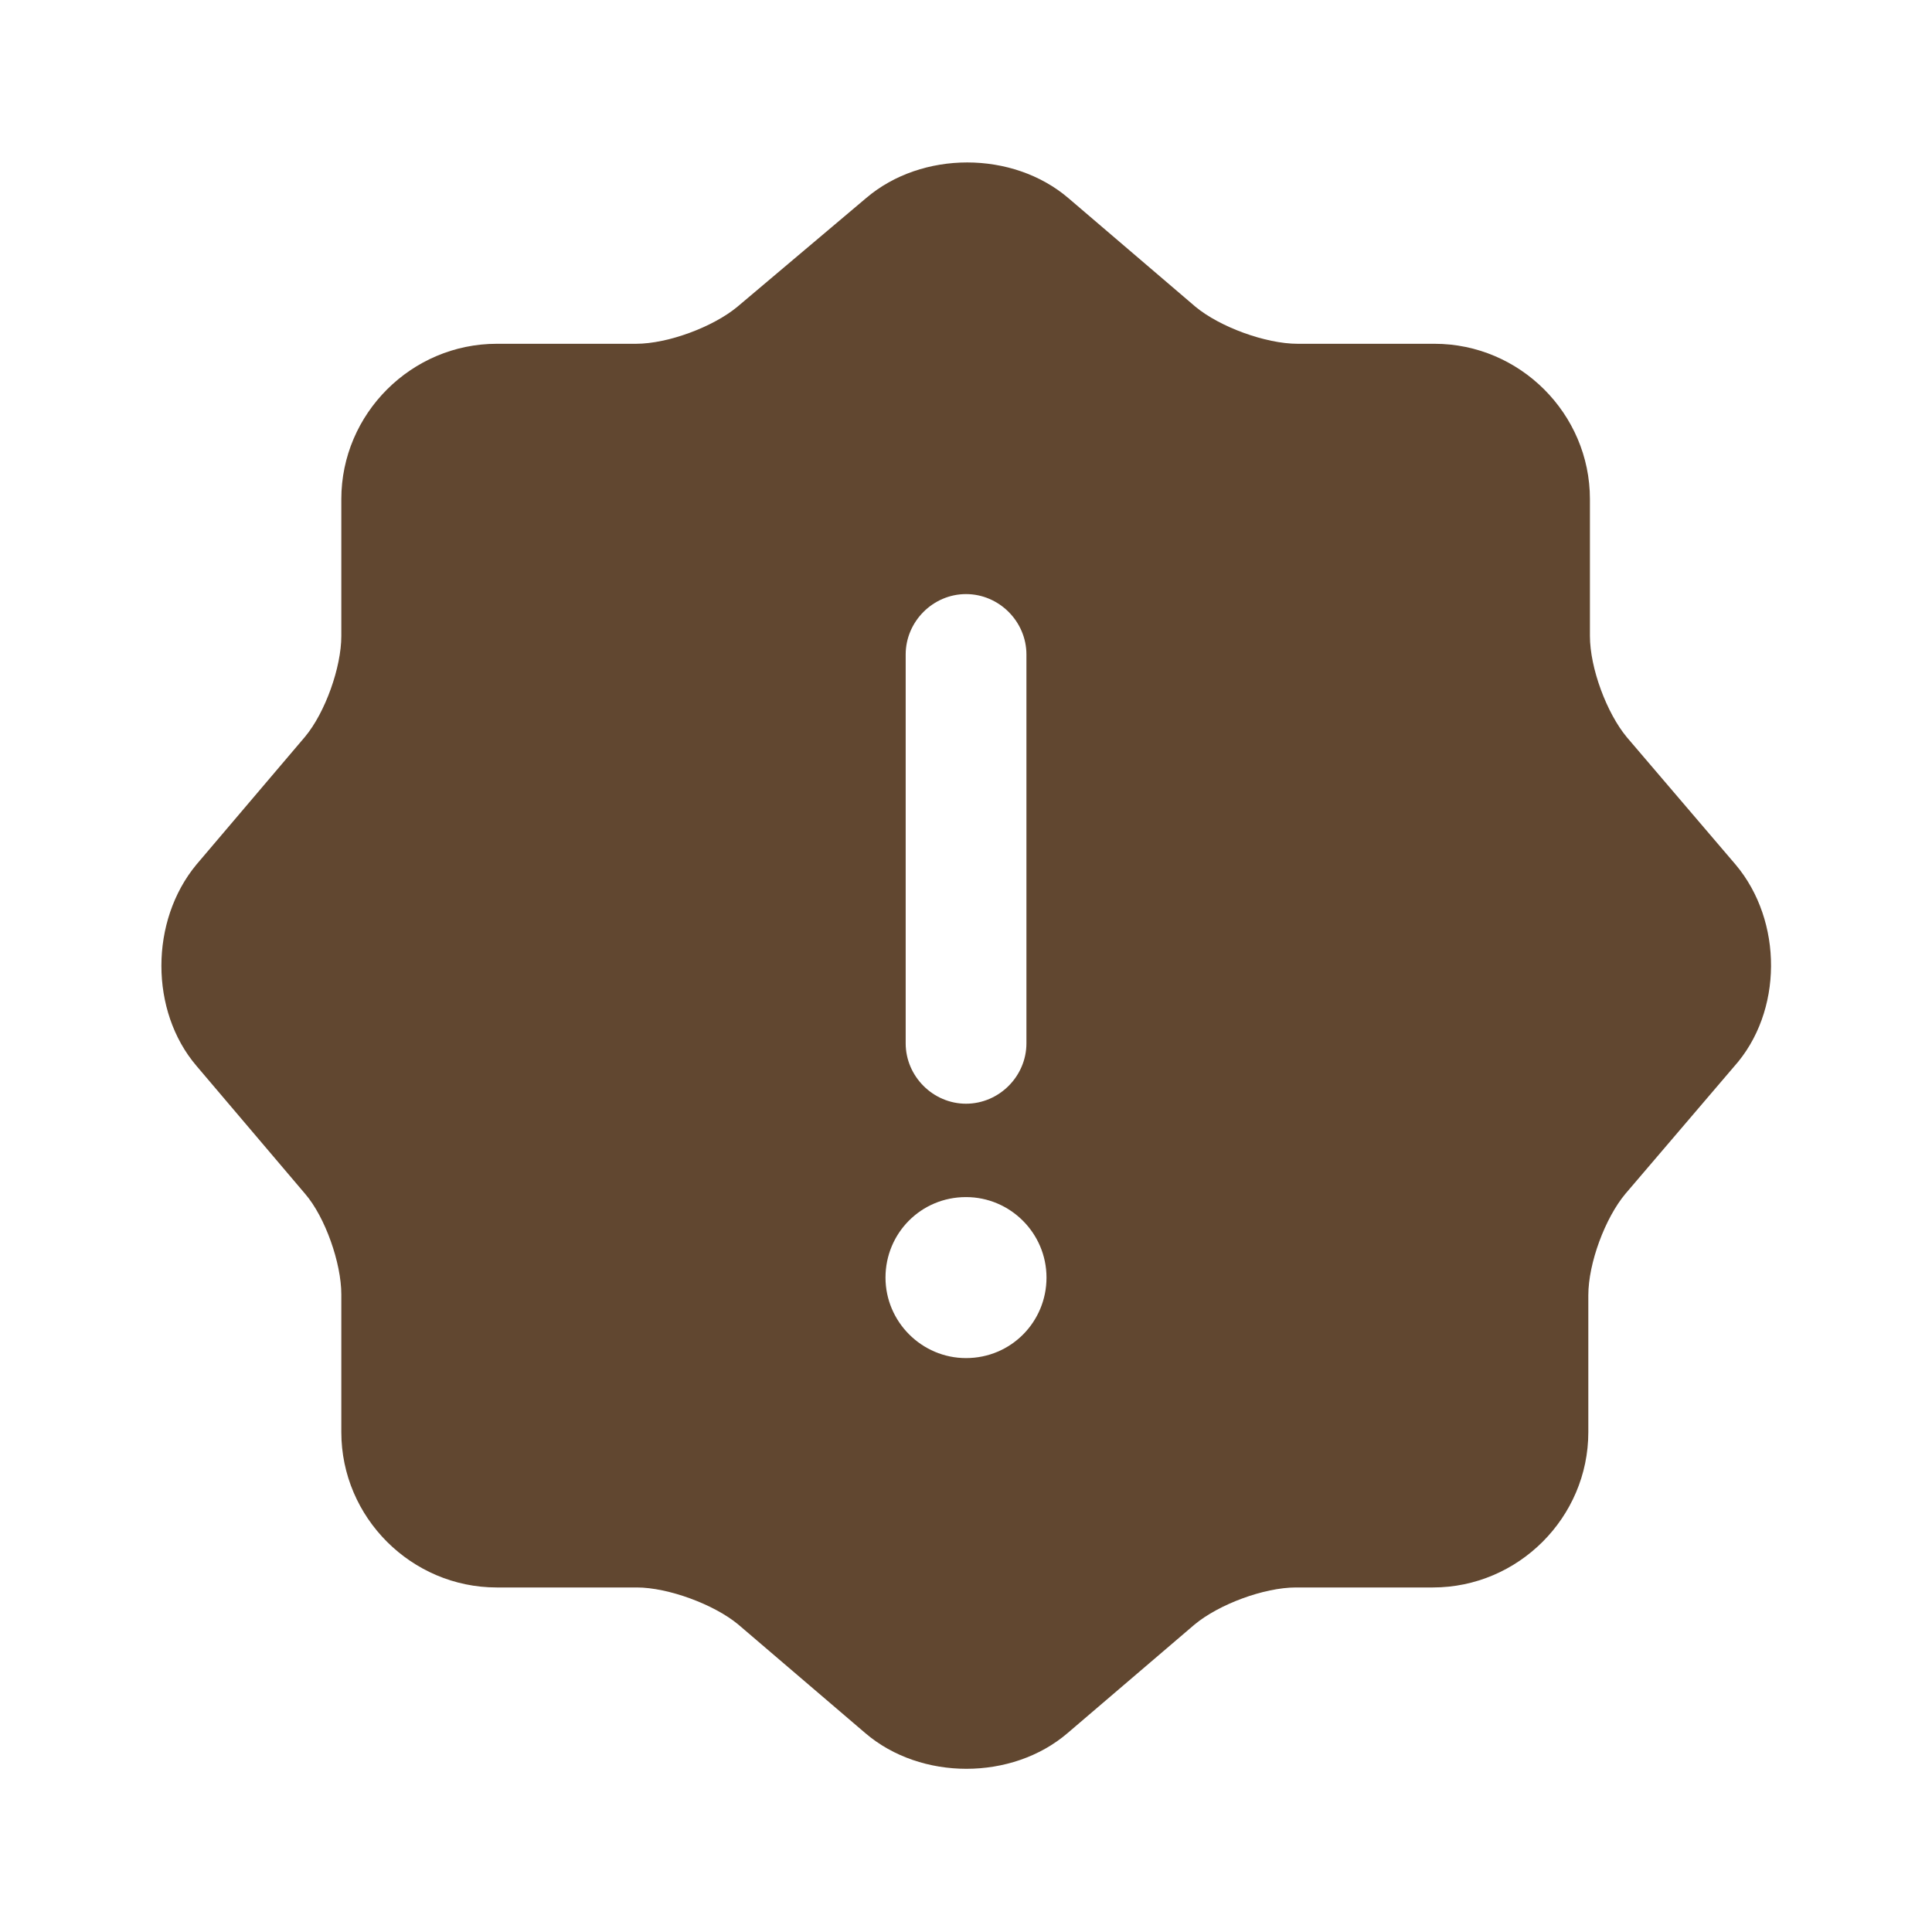 <svg width="18" height="18" viewBox="0 0 18 18" fill="none" xmlns="http://www.w3.org/2000/svg">
<path d="M16.17 8.055L15.158 6.87C14.97 6.645 14.813 6.225 14.813 5.925V4.65C14.813 3.855 14.16 3.203 13.365 3.203H12.09C11.79 3.203 11.363 3.045 11.138 2.858L9.953 1.845C9.435 1.403 8.588 1.403 8.07 1.845L6.87 2.858C6.645 3.045 6.225 3.203 5.925 3.203H4.628C3.833 3.203 3.18 3.855 3.18 4.65V5.925C3.18 6.218 3.03 6.638 2.843 6.863L1.83 8.055C1.395 8.58 1.395 9.42 1.83 9.93L2.843 11.123C3.03 11.34 3.18 11.768 3.18 12.06V13.343C3.18 14.138 3.833 14.79 4.628 14.79H5.933C6.225 14.79 6.653 14.948 6.878 15.135L8.063 16.148C8.58 16.59 9.428 16.59 9.945 16.148L11.13 15.135C11.355 14.948 11.775 14.79 12.075 14.79H13.35C14.145 14.79 14.798 14.138 14.798 13.343V12.068C14.798 11.768 14.955 11.348 15.143 11.123L16.155 9.938C16.613 9.428 16.613 8.58 16.17 8.055ZM8.438 6.098C8.438 5.79 8.693 5.535 9 5.535C9.308 5.535 9.563 5.79 9.563 6.098V9.72C9.563 10.028 9.308 10.283 9 10.283C8.693 10.283 8.438 10.028 8.438 9.72V6.098ZM9 12.653C8.588 12.653 8.25 12.315 8.25 11.903C8.25 11.49 8.58 11.153 9 11.153C9.413 11.153 9.75 11.49 9.75 11.903C9.75 12.315 9.42 12.653 9 12.653Z" fill="#614730"/>
</svg>
